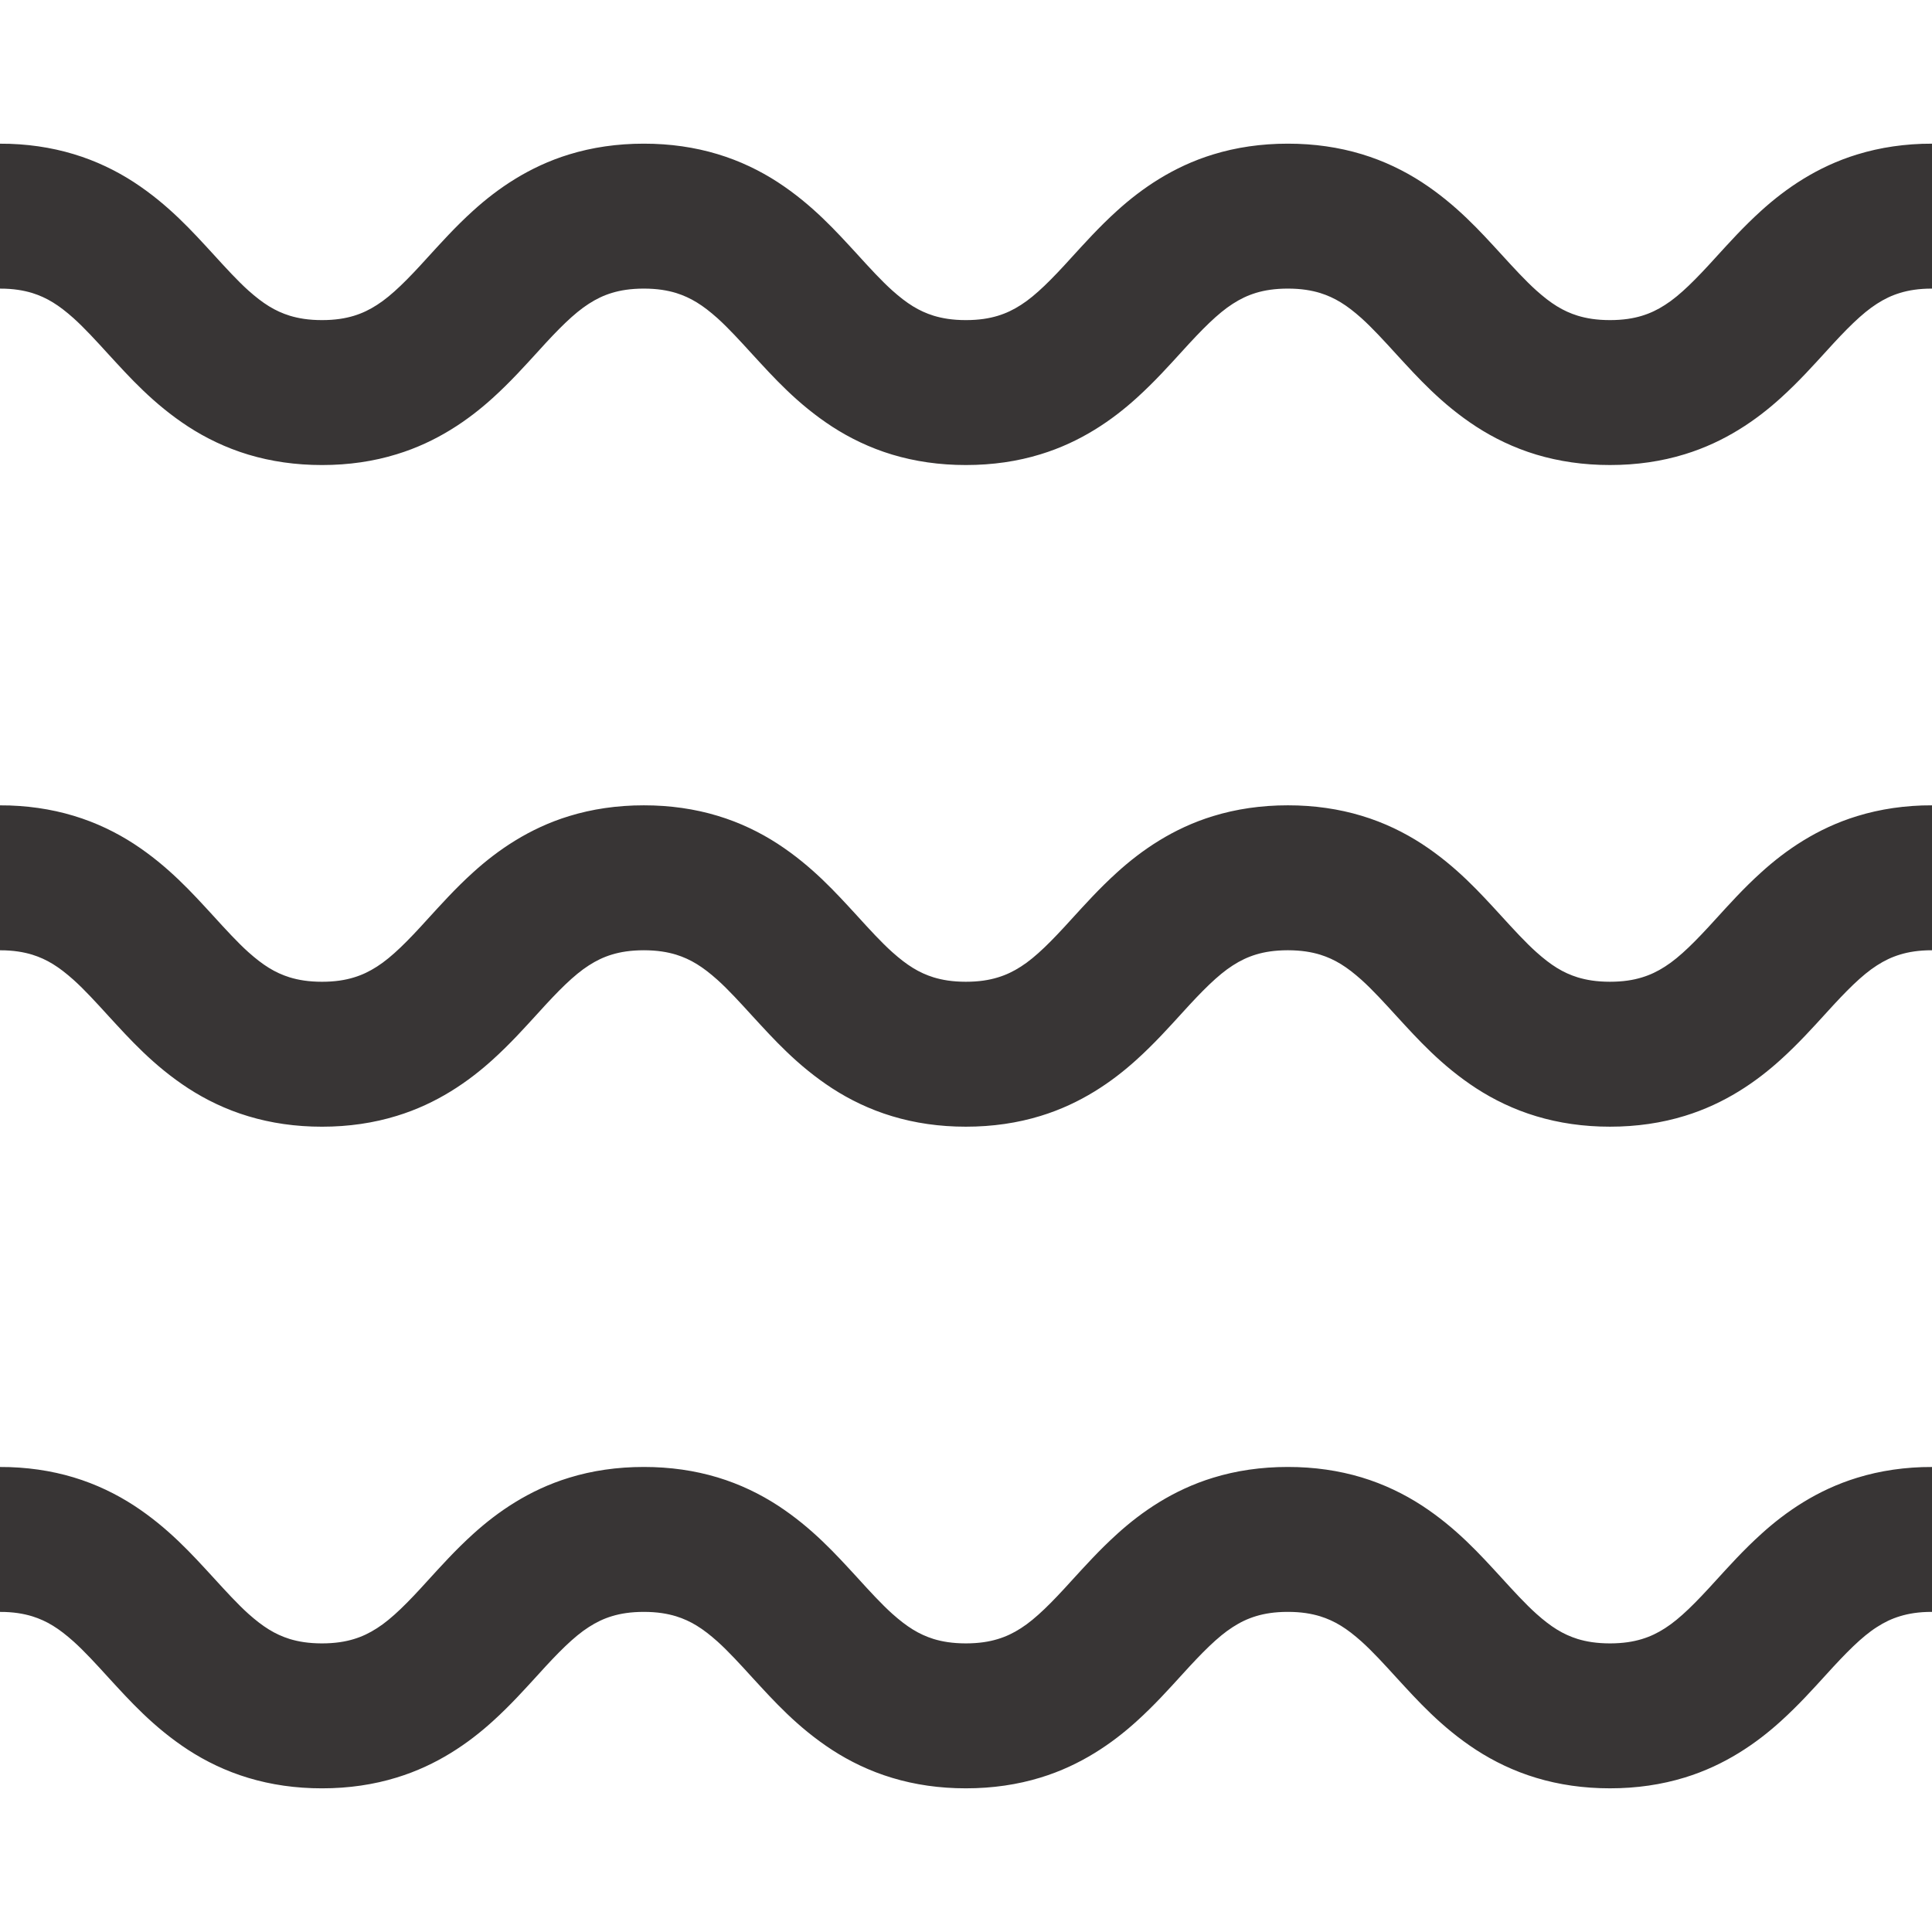 <!DOCTYPE svg PUBLIC "-//W3C//DTD SVG 1.1//EN" "http://www.w3.org/Graphics/SVG/1.1/DTD/svg11.dtd">

<!-- Uploaded to: SVG Repo, www.svgrepo.com, Transformed by: SVG Repo Mixer Tools -->
<svg height="64px" width="64px" version="1.1" id="_x32_" xmlns="http://www.w3.org/2000/svg" xmlns:xlink="http://www.w3.org/1999/xlink" viewBox="0 0 512 512" xml:space="preserve" fill="#383535" stroke="#383535">

<g id="SVGRepo_bgCarrier" stroke-width="0"/>

<g id="SVGRepo_tracerCarrier" stroke-linecap="round" stroke-linejoin="round"/>

<g id="SVGRepo_iconCarrier"> <style type="text/css"> .st0{fill:#383535;} </style> <g> <path class="st0" d="M492.346,41.403c-10.57,3.222-18.868,9.015-25.208,14.756c-4.793,4.326-8.66,8.652-12.12,12.437 c-5.186,5.719-9.459,10.068-13.497,12.631c-2.029,1.311-3.992,2.251-6.296,2.955c-2.304,0.689-5,1.148-8.571,1.148 c-3.63,0-6.356-0.482-8.689-1.186c-4.022-1.252-7.238-3.296-11.142-6.785c-2.896-2.593-6-5.978-9.541-9.86 c-5.319-5.786-11.63-12.852-20.802-18.83c-4.578-2.964-9.874-5.571-15.801-7.349c-5.933-1.792-12.452-2.756-19.379-2.748 c-7.037-0.008-13.653,0.985-19.653,2.83c-10.564,3.222-18.868,9.015-25.209,14.756c-4.793,4.326-8.66,8.652-12.127,12.437 c-5.178,5.719-9.452,10.068-13.482,12.631c-2.03,1.311-3.993,2.251-6.297,2.955c-2.304,0.689-4.993,1.148-8.571,1.148 c-3.63,0-6.348-0.482-8.682-1.186c-4.015-1.252-7.23-3.296-11.134-6.778c-2.896-2.593-6-5.978-9.534-9.868 c-5.326-5.778-11.63-12.852-20.809-18.83c-4.57-2.964-9.874-5.571-15.801-7.349c-5.926-1.792-12.445-2.756-19.375-2.748 c-7.034-0.008-13.649,0.985-19.649,2.83c-10.56,3.222-18.864,9.015-25.202,14.756c-4.789,4.326-8.652,8.66-12.115,12.437 c-5.175,5.726-9.453,10.068-13.483,12.631c-2.03,1.311-3.989,2.251-6.289,2.955c-2.304,0.689-4.993,1.148-8.564,1.148 c-3.63,0-6.352-0.482-8.678-1.186c-4.019-1.252-7.237-3.296-11.142-6.778c-2.889-2.593-5.989-5.978-9.53-9.868 c-5.323-5.778-11.63-12.852-20.801-18.83c-4.575-2.964-9.875-5.571-15.804-7.349C13.441,39.528,6.926,38.565,0,38.573v37.41 c3.63,0.007,6.348,0.481,8.678,1.185c4.023,1.259,7.237,3.297,11.142,6.778c2.892,2.6,5.993,5.985,9.53,9.867 c5.323,5.779,11.63,12.853,20.805,18.831c4.57,2.963,9.867,5.57,15.801,7.356c5.93,1.785,12.445,2.748,19.371,2.74 c7.034,0.008,13.645-0.978,19.649-2.837c10.564-3.215,18.864-9.008,25.206-14.749c4.789-4.327,8.652-8.66,12.116-12.438 c5.17-5.726,9.452-10.067,13.482-12.638c2.03-1.304,3.986-2.252,6.289-2.948c2.3-0.689,4.989-1.141,8.56-1.148 c3.634,0.007,6.352,0.481,8.686,1.185c4.015,1.259,7.237,3.297,11.142,6.778c2.889,2.6,5.985,5.985,9.526,9.867 c5.327,5.779,11.63,12.853,20.809,18.831c4.57,2.963,9.868,5.57,15.801,7.356c5.926,1.785,12.445,2.748,19.371,2.74 c7.038,0.008,13.653-0.978,19.653-2.829c10.564-3.222,18.869-9.008,25.209-14.756c4.793-4.327,8.66-8.653,12.119-12.438 c5.186-5.719,9.46-10.06,13.49-12.63c2.029-1.304,3.992-2.252,6.296-2.956c2.305-0.689,4.993-1.141,8.571-1.148 c3.63,0.007,6.348,0.481,8.682,1.185c4.022,1.259,7.244,3.297,11.149,6.778c2.888,2.6,5.992,5.985,9.534,9.874 c5.319,5.771,11.63,12.846,20.809,18.824c4.57,2.963,9.874,5.57,15.801,7.356c5.934,1.785,12.452,2.748,19.379,2.74 c7.037,0.008,13.645-0.978,19.653-2.829c10.564-3.222,18.868-9.008,25.209-14.756c4.793-4.327,8.66-8.653,12.12-12.431 c5.186-5.726,9.46-10.068,13.497-12.638c2.03-1.304,3.993-2.252,6.297-2.948c2.304-0.696,4.993-1.148,8.571-1.155v-37.41 C504.962,38.565,498.348,39.558,492.346,41.403z"/> <path class="st0" d="M467.138,231.502c-4.793,4.318-8.66,8.652-12.12,12.438c-5.186,5.719-9.459,10.067-13.497,12.63 c-2.029,1.304-3.992,2.252-6.296,2.948c-2.304,0.696-5,1.155-8.571,1.155c-3.63,0-6.356-0.482-8.689-1.185 c-4.022-1.252-7.238-3.297-11.142-6.786c-2.896-2.593-6-5.978-9.541-9.86c-5.319-5.786-11.63-12.852-20.802-18.83 c-4.578-2.963-9.874-5.571-15.801-7.348c-5.933-1.793-12.452-2.756-19.379-2.749c-7.037-0.007-13.653,0.985-19.653,2.83 c-10.564,3.222-18.868,9.008-25.209,14.756c-4.793,4.326-8.66,8.652-12.127,12.438c-5.178,5.719-9.452,10.067-13.482,12.63 c-2.03,1.304-3.993,2.252-6.297,2.948c-2.304,0.696-4.993,1.155-8.571,1.155c-3.63,0-6.348-0.482-8.682-1.185 c-4.015-1.252-7.23-3.297-11.134-6.778c-2.896-2.593-6-5.978-9.534-9.868c-5.326-5.778-11.63-12.852-20.809-18.83 c-4.57-2.963-9.874-5.571-15.801-7.348c-5.926-1.793-12.445-2.756-19.375-2.749c-7.034-0.007-13.649,0.985-19.649,2.83 c-10.56,3.222-18.864,9.016-25.202,14.756c-4.789,4.326-8.652,8.66-12.115,12.438c-5.175,5.726-9.453,10.067-13.483,12.63 c-2.03,1.304-3.989,2.252-6.289,2.948c-2.304,0.696-4.993,1.155-8.564,1.155c-3.63,0-6.352-0.482-8.678-1.185 c-4.019-1.252-7.237-3.297-11.142-6.778c-2.889-2.593-5.989-5.978-9.53-9.868c-5.323-5.778-11.63-12.852-20.801-18.83 c-4.575-2.963-9.875-5.571-15.804-7.348c-5.931-1.793-12.445-2.756-19.372-2.749v37.41c3.63,0.008,6.348,0.482,8.678,1.185 c4.023,1.252,7.237,3.297,11.142,6.778c2.892,2.593,5.993,5.986,9.53,9.868c5.323,5.778,11.63,12.852,20.805,18.83 c4.57,2.963,9.867,5.571,15.801,7.348c5.93,1.793,12.445,2.756,19.371,2.749c7.034,0.007,13.645-0.985,19.649-2.838 c10.564-3.215,18.864-9.008,25.206-14.749c4.789-4.326,8.652-8.66,12.116-12.438c5.17-5.726,9.452-10.067,13.482-12.638 c2.03-1.303,3.986-2.251,6.289-2.948c2.3-0.69,4.989-1.141,8.56-1.148c3.634,0.008,6.352,0.482,8.686,1.185 c4.015,1.252,7.237,3.297,11.142,6.778c2.889,2.593,5.985,5.986,9.526,9.868c5.327,5.778,11.63,12.852,20.809,18.83 c4.57,2.963,9.868,5.571,15.801,7.348c5.926,1.793,12.445,2.756,19.371,2.749c7.038,0.007,13.653-0.985,19.653-2.83 c10.564-3.222,18.869-9.008,25.209-14.756c4.793-4.326,8.66-8.652,12.119-12.438c5.186-5.719,9.46-10.06,13.49-12.63 c2.029-1.304,3.992-2.252,6.296-2.955c2.305-0.69,4.993-1.141,8.571-1.148c3.63,0.008,6.348,0.482,8.682,1.185 c4.022,1.252,7.244,3.297,11.149,6.778c2.888,2.593,5.992,5.986,9.534,9.868c5.319,5.778,11.63,12.852,20.809,18.83 c4.57,2.963,9.874,5.571,15.801,7.348c5.934,1.793,12.452,2.756,19.379,2.749c7.037,0.007,13.645-0.985,19.653-2.83 c10.564-3.222,18.868-9.008,25.209-14.756c4.793-4.326,8.66-8.652,12.12-12.431c5.186-5.726,9.46-10.067,13.497-12.638 c2.03-1.304,3.993-2.252,6.297-2.948c2.304-0.696,4.993-1.148,8.571-1.155v-37.41c-7.038-0.007-13.652,0.985-19.654,2.83 C481.776,219.968,473.479,225.754,467.138,231.502z"/> <path class="st0" d="M467.138,406.845c-4.793,4.319-8.66,8.653-12.12,12.43c-5.186,5.726-9.459,10.068-13.497,12.638 c-2.029,1.304-3.992,2.252-6.296,2.948c-2.304,0.696-5,1.148-8.571,1.155c-3.63-0.007-6.356-0.481-8.689-1.185 c-4.022-1.259-7.238-3.297-11.142-6.785c-2.896-2.593-6-5.978-9.541-9.868c-5.319-5.778-11.63-12.846-20.802-18.824 c-4.578-2.963-9.874-5.57-15.801-7.356c-5.933-1.785-12.452-2.748-19.379-2.74c-7.037-0.008-13.653,0.978-19.653,2.829 c-10.564,3.222-18.868,9.008-25.209,14.756c-4.793,4.327-8.66,8.653-12.127,12.43c-5.178,5.726-9.452,10.068-13.482,12.638 c-2.03,1.304-3.993,2.252-6.297,2.948c-2.304,0.696-4.993,1.148-8.571,1.155c-3.63-0.007-6.348-0.481-8.682-1.185 c-4.015-1.259-7.23-3.297-11.134-6.778c-2.896-2.6-6-5.985-9.534-9.874c-5.326-5.771-11.63-12.846-20.809-18.824 c-4.57-2.963-9.874-5.57-15.801-7.356c-5.926-1.785-12.445-2.748-19.375-2.74c-7.034-0.008-13.649,0.978-19.649,2.829 c-10.56,3.222-18.864,9.016-25.202,14.756c-4.789,4.327-8.652,8.66-12.115,12.438c-5.175,5.726-9.453,10.067-13.483,12.63 c-2.03,1.304-3.989,2.252-6.289,2.948c-2.304,0.696-4.993,1.148-8.564,1.155c-3.63-0.007-6.352-0.481-8.678-1.185 c-4.019-1.259-7.237-3.297-11.142-6.778c-2.889-2.6-5.989-5.985-9.53-9.867c-5.323-5.779-11.63-12.853-20.801-18.831 c-4.575-2.963-9.875-5.57-15.804-7.356c-5.931-1.785-12.445-2.748-19.372-2.74v37.409c3.63,0,6.348,0.482,8.678,1.186 c4.023,1.252,7.237,3.296,11.142,6.778c2.892,2.593,5.993,5.978,9.53,9.868c5.323,5.778,11.63,12.852,20.805,18.83 c4.57,2.964,9.867,5.571,15.801,7.349c5.93,1.792,12.445,2.756,19.371,2.748c7.034,0.008,13.645-0.985,19.649-2.837 c10.564-3.216,18.864-9.008,25.206-14.75c4.789-4.326,8.652-8.66,12.116-12.438c5.17-5.726,9.452-10.068,13.482-12.638 c2.03-1.304,3.986-2.252,6.289-2.948c2.3-0.689,4.989-1.148,8.56-1.148c3.634,0,6.352,0.482,8.686,1.186 c4.015,1.252,7.237,3.296,11.142,6.778c2.889,2.593,5.985,5.978,9.526,9.868c5.327,5.778,11.63,12.852,20.809,18.83 c4.57,2.964,9.868,5.571,15.801,7.349c5.926,1.792,12.445,2.756,19.371,2.748c7.038,0.008,13.653-0.985,19.653-2.83 c10.564-3.222,18.869-9.015,25.209-14.756c4.793-4.326,8.66-8.652,12.119-12.438c5.186-5.719,9.46-10.068,13.49-12.631 c2.029-1.311,3.992-2.251,6.296-2.955c2.305-0.689,4.993-1.148,8.571-1.148c3.63,0,6.348,0.482,8.682,1.186 c4.022,1.252,7.244,3.296,11.149,6.778c2.888,2.593,5.992,5.978,9.534,9.868c5.319,5.778,11.63,12.852,20.809,18.83 c4.57,2.964,9.874,5.571,15.801,7.349c5.934,1.792,12.452,2.756,19.379,2.748c7.037,0.008,13.645-0.985,19.653-2.83 c10.564-3.222,18.868-9.015,25.209-14.756c4.793-4.326,8.66-8.652,12.12-12.438c5.186-5.719,9.46-10.068,13.497-12.631 c2.03-1.311,3.993-2.251,6.297-2.948c2.304-0.696,4.993-1.156,8.571-1.156V389.26c-7.038-0.008-13.652,0.978-19.654,2.829 C481.776,395.311,473.479,401.097,467.138,406.845z"/> </g> </g>

</svg>
